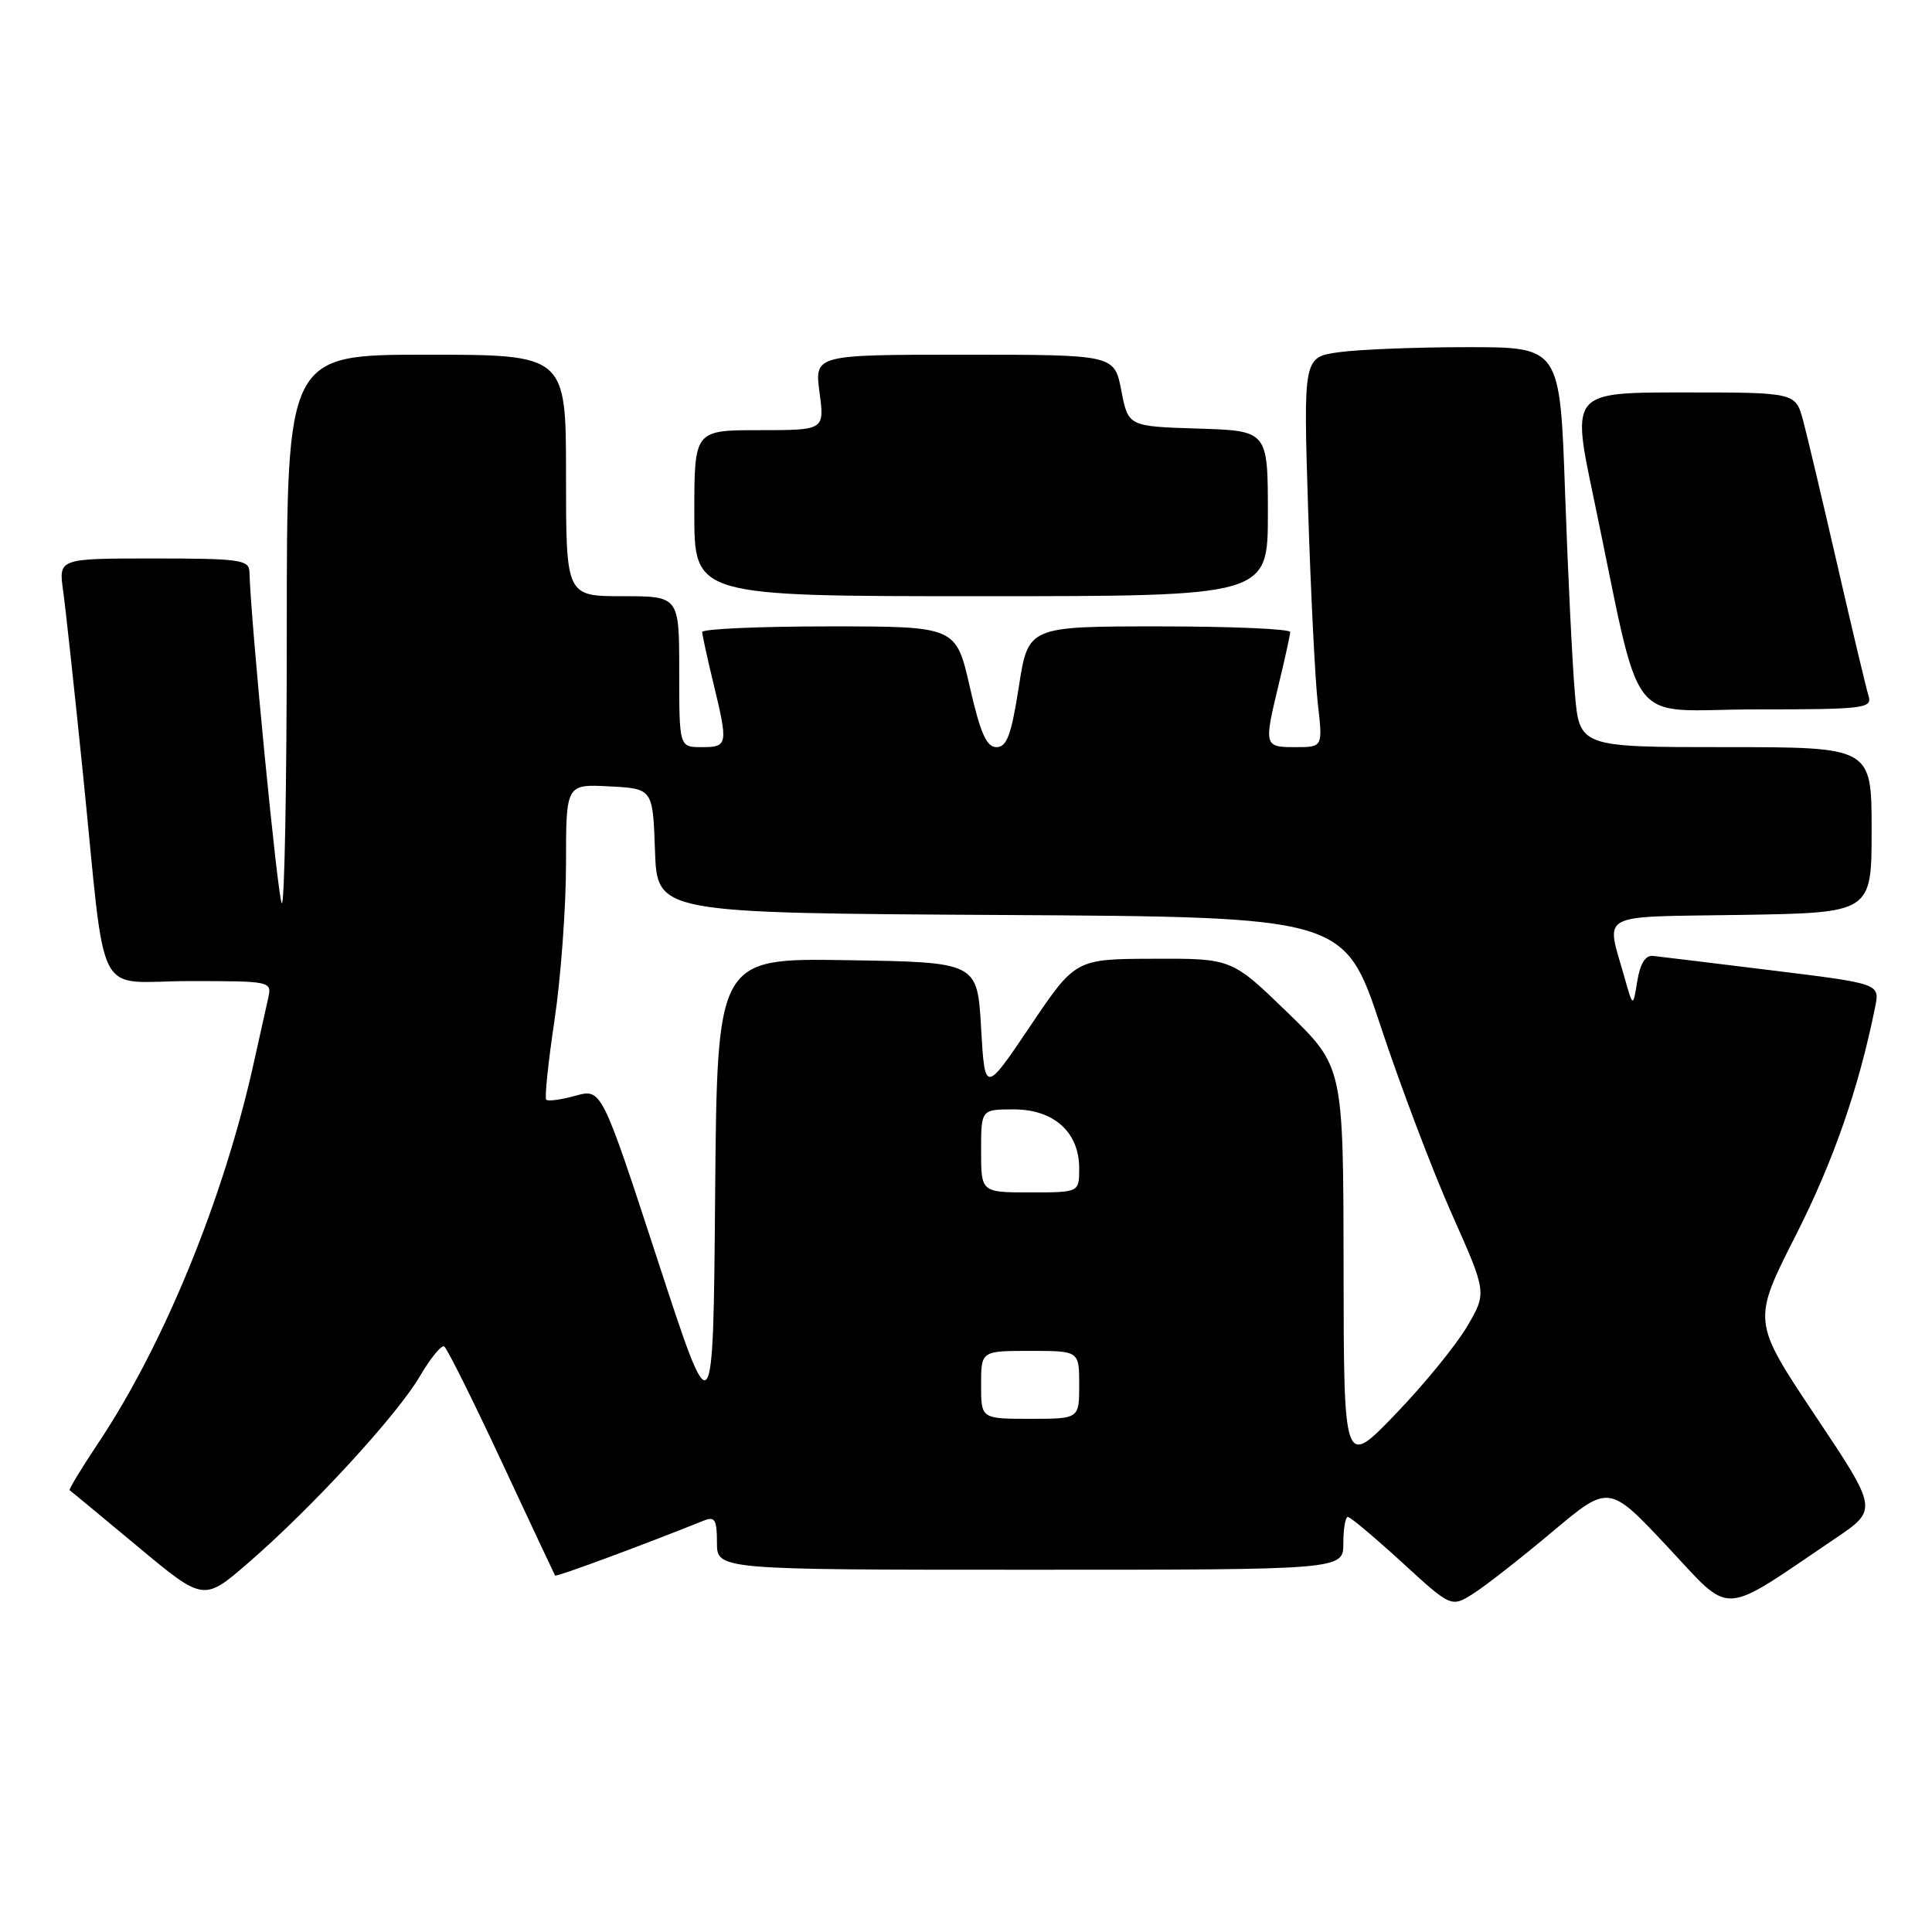 <?xml version="1.0" encoding="UTF-8" standalone="no"?>
<!DOCTYPE svg PUBLIC "-//W3C//DTD SVG 1.1//EN" "http://www.w3.org/Graphics/SVG/1.1/DTD/svg11.dtd" >
<svg xmlns="http://www.w3.org/2000/svg" xmlns:xlink="http://www.w3.org/1999/xlink" version="1.1" viewBox="0 0 256 256">
 <g >
 <path fill="currentColor"
d=" M 205.69 202.97 C 213.19 196.67 213.19 196.67 220.94 204.94 C 229.64 214.22 227.71 214.31 243.17 203.86 C 248.85 200.03 248.85 200.03 240.51 187.55 C 232.18 175.06 232.18 175.06 237.93 163.73 C 242.95 153.83 246.30 144.19 248.47 133.42 C 249.09 130.34 249.09 130.34 234.79 128.58 C 226.93 127.61 219.83 126.75 219.01 126.66 C 218.03 126.56 217.32 127.70 216.95 130.00 C 216.38 133.50 216.38 133.50 215.25 129.50 C 212.80 120.76 211.35 121.53 230.75 121.23 C 248.00 120.95 248.00 120.95 248.00 109.98 C 248.00 99.00 248.00 99.00 228.64 99.00 C 209.28 99.00 209.28 99.00 208.67 91.75 C 208.33 87.76 207.75 75.84 207.38 65.25 C 206.71 46.00 206.71 46.00 194.49 46.00 C 187.78 46.00 180.12 46.30 177.49 46.66 C 172.70 47.31 172.70 47.31 173.33 67.41 C 173.68 78.46 174.26 90.09 174.62 93.25 C 175.28 99.00 175.28 99.00 171.64 99.00 C 167.48 99.00 167.45 98.89 169.48 90.50 C 170.28 87.20 170.94 84.16 170.96 83.75 C 170.98 83.34 163.18 83.00 153.62 83.00 C 136.24 83.00 136.24 83.00 135.00 91.00 C 134.00 97.40 133.41 99.00 132.04 99.00 C 130.72 99.00 129.91 97.18 128.50 91.00 C 126.67 83.00 126.67 83.00 109.84 83.00 C 100.58 83.00 93.02 83.34 93.04 83.75 C 93.06 84.16 93.72 87.20 94.52 90.50 C 96.50 98.70 96.45 99.00 93.00 99.00 C 90.00 99.00 90.00 99.00 90.00 89.00 C 90.00 79.00 90.00 79.00 82.50 79.00 C 75.00 79.00 75.00 79.00 75.00 63.00 C 75.00 47.00 75.00 47.00 56.50 47.00 C 38.00 47.00 38.00 47.00 38.00 83.67 C 38.00 103.83 37.70 120.04 37.34 119.68 C 36.81 119.15 33.22 82.38 33.05 75.75 C 33.00 74.18 31.72 74.00 20.39 74.00 C 7.77 74.00 7.77 74.00 8.36 78.25 C 8.69 80.59 9.87 91.50 10.99 102.50 C 14.14 133.52 12.33 130.00 25.11 130.00 C 35.92 130.00 36.03 130.02 35.54 132.25 C 35.26 133.49 34.38 137.44 33.58 141.04 C 29.60 158.92 21.69 178.22 13.00 191.24 C 10.78 194.57 9.08 197.37 9.23 197.47 C 9.38 197.56 13.44 200.92 18.24 204.92 C 26.99 212.21 26.99 212.21 32.96 207.03 C 41.36 199.76 52.63 187.50 55.64 182.35 C 57.04 179.96 58.49 178.19 58.86 178.41 C 59.23 178.64 62.65 185.50 66.46 193.66 C 70.27 201.82 73.46 208.62 73.55 208.77 C 73.68 208.99 84.91 204.84 93.25 201.49 C 94.72 200.90 95.00 201.36 95.00 204.39 C 95.00 208.00 95.00 208.00 136.50 208.00 C 178.00 208.00 178.00 208.00 178.00 204.50 C 178.00 202.57 178.27 201.00 178.60 201.00 C 178.92 201.00 182.14 203.70 185.75 207.00 C 192.30 213.01 192.30 213.01 195.25 211.14 C 196.87 210.11 201.57 206.43 205.69 202.97 Z  M 247.60 92.25 C 247.30 91.29 245.45 83.53 243.49 75.00 C 241.53 66.47 239.48 57.81 238.93 55.75 C 237.92 52.00 237.92 52.00 223.08 52.00 C 208.23 52.00 208.23 52.00 211.12 65.75 C 217.79 97.56 215.08 94.00 232.64 94.00 C 246.94 94.00 248.09 93.86 247.60 92.25 Z  M 168.00 68.04 C 168.00 57.08 168.00 57.08 158.75 56.79 C 149.50 56.50 149.50 56.50 148.58 51.75 C 147.66 47.00 147.66 47.00 127.80 47.00 C 107.93 47.00 107.93 47.00 108.59 52.00 C 109.26 57.00 109.26 57.00 100.63 57.00 C 92.00 57.00 92.00 57.00 92.00 68.00 C 92.00 79.00 92.00 79.00 130.00 79.00 C 168.00 79.00 168.00 79.00 168.00 68.04 Z  M 178.03 167.92 C 178.00 141.34 178.00 141.34 170.61 134.17 C 163.21 127.00 163.21 127.00 152.86 127.04 C 142.50 127.07 142.50 127.07 136.50 135.98 C 130.50 144.89 130.50 144.89 130.00 136.20 C 129.50 127.50 129.50 127.50 112.26 127.23 C 95.03 126.95 95.03 126.95 94.76 158.23 C 94.50 189.50 94.50 189.50 87.11 166.87 C 79.71 144.24 79.71 144.24 76.26 145.19 C 74.36 145.72 72.62 145.95 72.38 145.72 C 72.15 145.48 72.64 140.73 73.48 135.15 C 74.31 129.58 75.00 120.26 75.00 114.46 C 75.00 103.90 75.00 103.90 80.75 104.20 C 86.50 104.50 86.50 104.50 86.79 112.74 C 87.08 120.98 87.08 120.98 132.62 121.24 C 178.15 121.50 178.15 121.50 182.95 136.00 C 185.59 143.97 189.84 155.18 192.39 160.90 C 197.02 171.30 197.02 171.30 194.39 175.78 C 192.94 178.24 188.68 183.47 184.91 187.38 C 178.06 194.50 178.06 194.50 178.03 167.92 Z  M 130.00 183.50 C 130.00 179.00 130.00 179.00 136.50 179.00 C 143.00 179.00 143.00 179.00 143.00 183.50 C 143.00 188.00 143.00 188.00 136.50 188.00 C 130.00 188.00 130.00 188.00 130.00 183.50 Z  M 130.00 152.50 C 130.00 147.00 130.00 147.00 134.33 147.00 C 139.64 147.00 143.00 150.02 143.00 154.81 C 143.00 158.00 143.00 158.00 136.50 158.00 C 130.00 158.00 130.00 158.00 130.00 152.50 Z "/>
</g>
</svg>